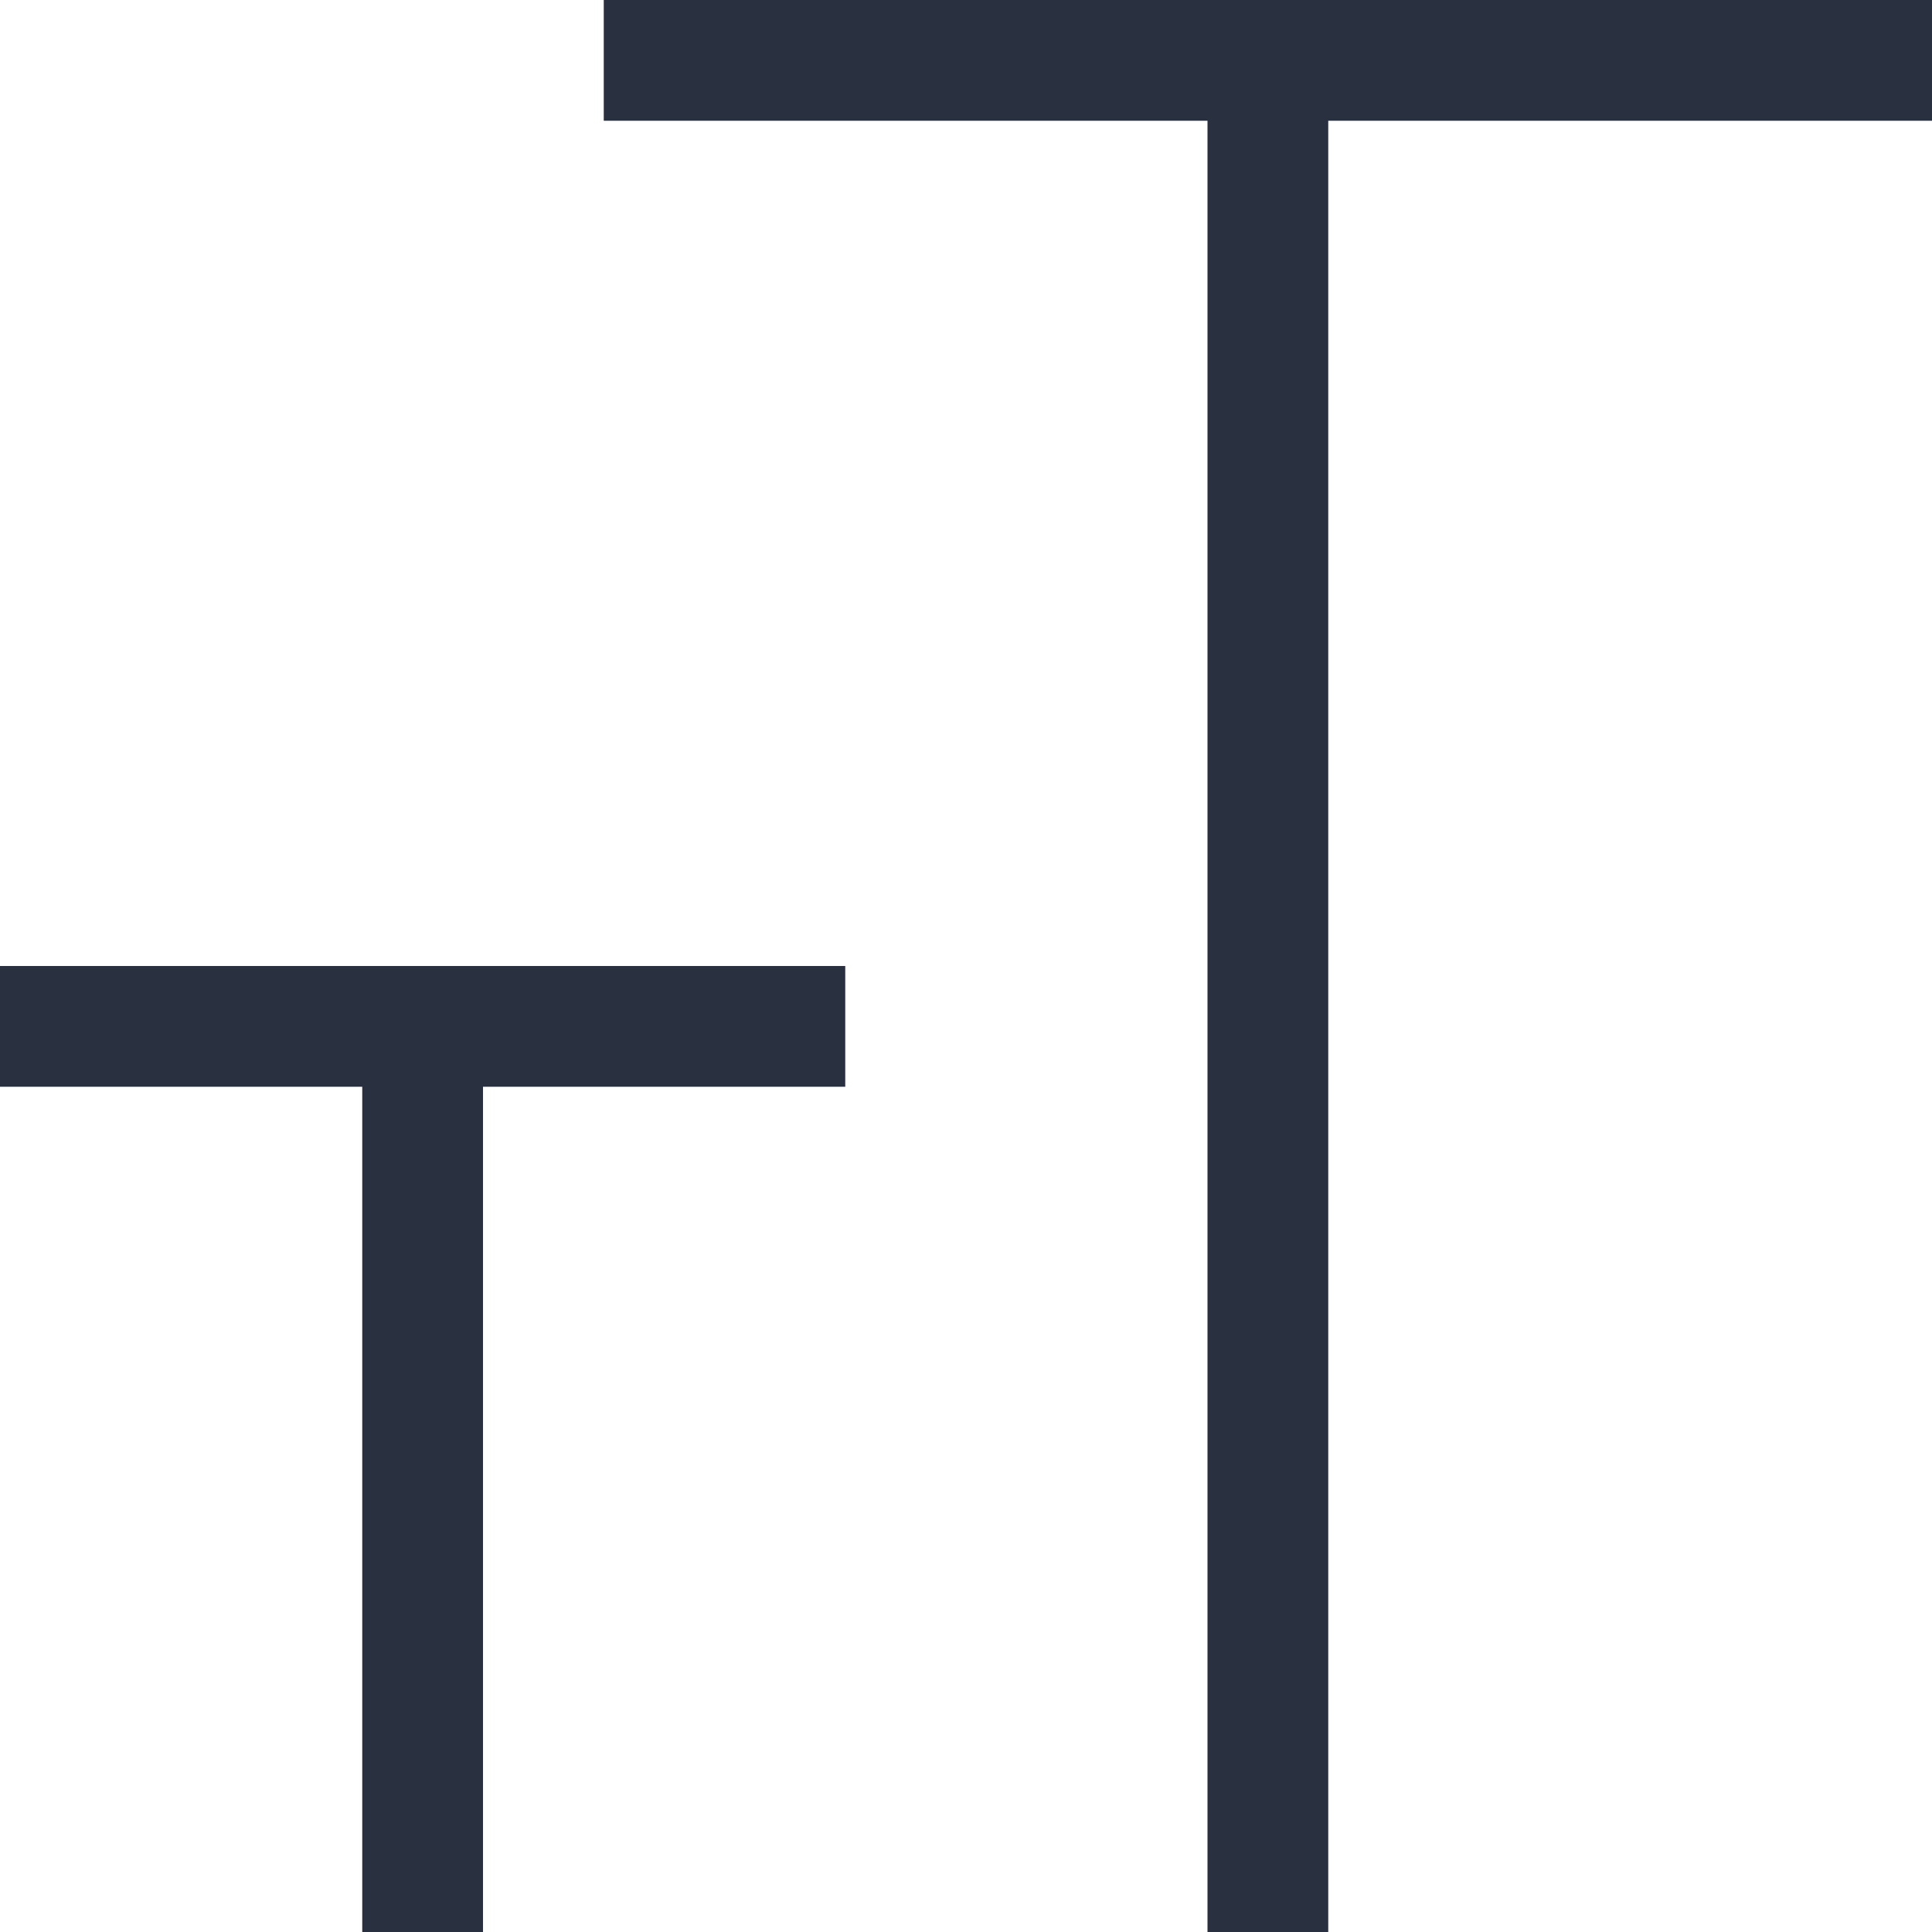<?xml version="1.0" encoding="UTF-8"?>
<svg width="16px" height="16px" viewBox="0 0 16 16" version="1.1" xmlns="http://www.w3.org/2000/svg" xmlns:xlink="http://www.w3.org/1999/xlink">
    <title>edit icon/font size</title>
    <desc>Created with Sketch.</desc>
    <g id="edit-icon/font-size" stroke="none" stroke-width="1" fill="none" fill-rule="evenodd">
        <g id="释义_富文本编辑/font-size-16x16" fill="#293040">
            <path d="M4,9 L4,16 L3,16 L3,9 L0,9 L0,8 L7,8 L7,9 L4,9 Z M11,1 L11,16 L10,16 L10,1 L5,1 L5,0 L16,0 L16,1 L11,1 Z" id="形状"></path>
        </g>
    </g>
</svg>